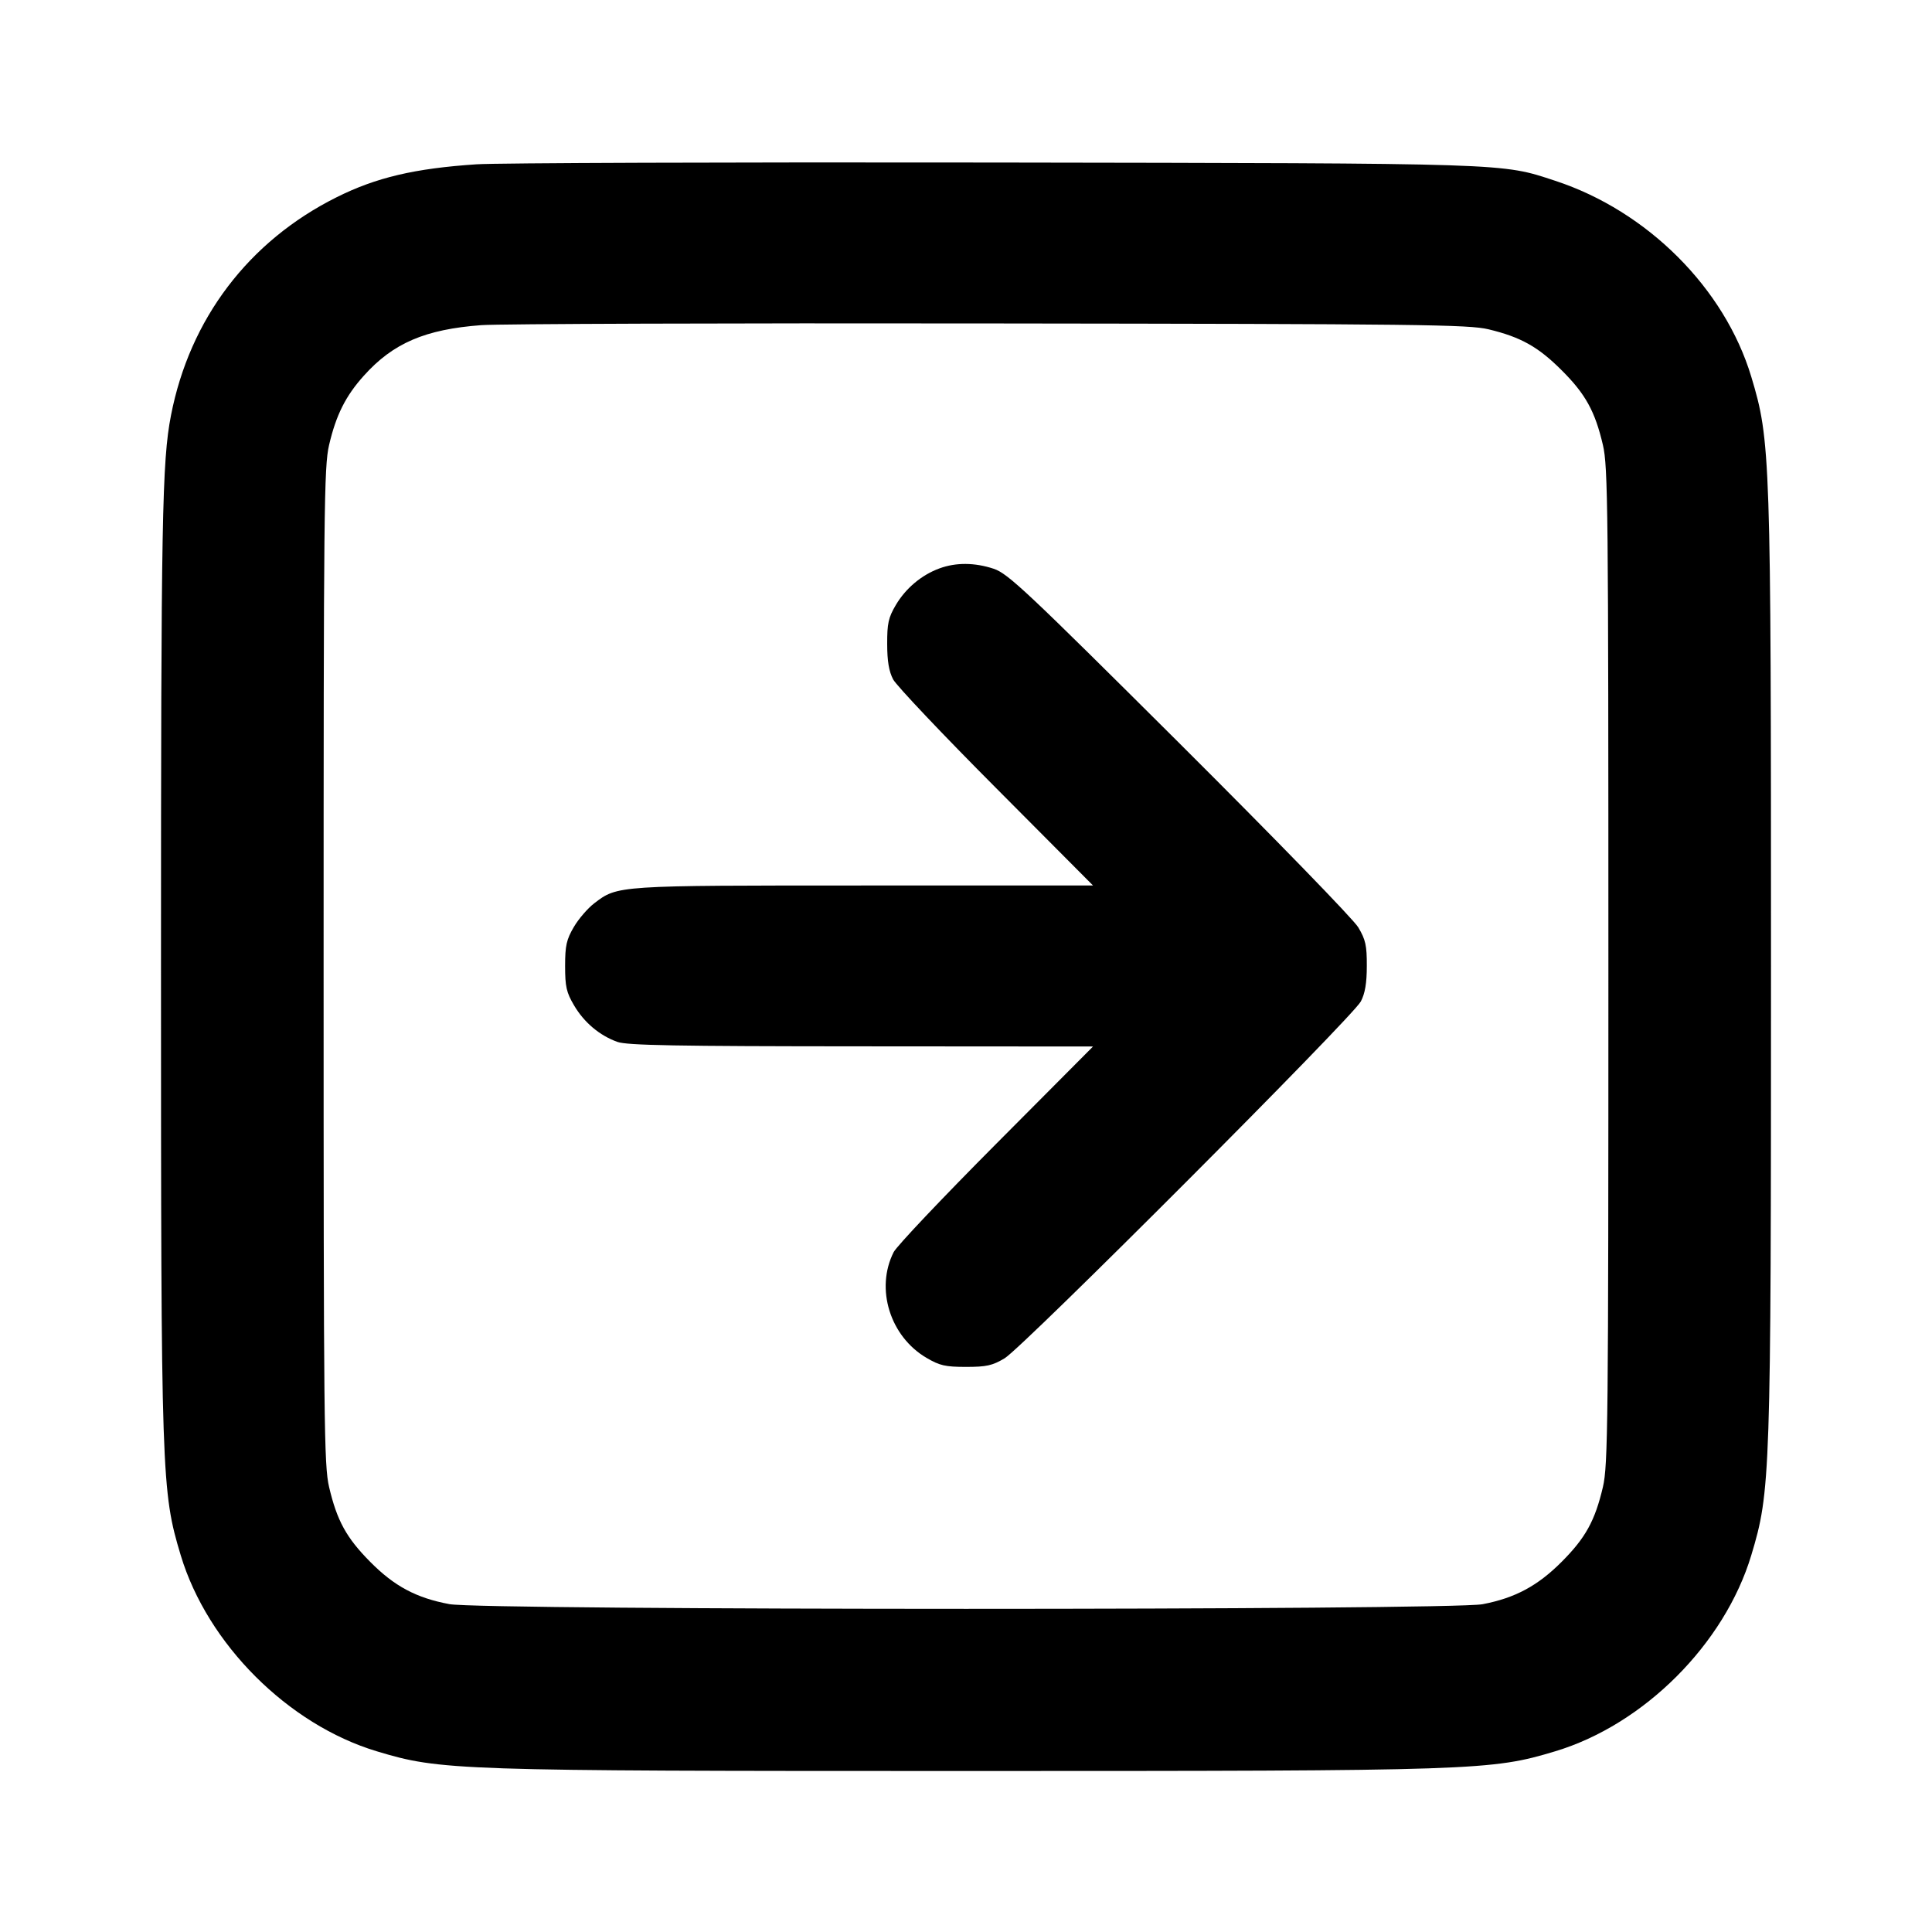 <svg width="24" height="24" viewBox="0 0 24 24" fill="none" xmlns="http://www.w3.org/2000/svg"><path d="M5.920 2.041 C 5.151 2.092,4.672 2.205,4.180 2.451 C 3.089 2.996,2.357 3.961,2.124 5.160 C 2.013 5.729,2.000 6.455,2.000 12.000 C 2.000 18.358,2.006 18.526,2.245 19.320 C 2.577 20.422,3.578 21.423,4.680 21.755 C 5.474 21.994,5.642 22.000,12.000 22.000 C 18.358 22.000,18.526 21.994,19.320 21.755 C 20.422 21.423,21.423 20.422,21.755 19.320 C 21.994 18.526,22.000 18.358,22.000 12.000 C 22.000 5.642,21.994 5.474,21.755 4.680 C 21.424 3.581,20.465 2.622,19.320 2.246 C 18.644 2.024,18.800 2.029,12.340 2.019 C 9.062 2.014,6.173 2.024,5.920 2.041 M18.492 4.091 C 18.894 4.188,19.109 4.309,19.400 4.600 C 19.696 4.895,19.814 5.109,19.912 5.528 C 19.975 5.797,19.980 6.313,19.980 12.000 C 19.980 17.687,19.975 18.203,19.912 18.472 C 19.814 18.891,19.696 19.104,19.400 19.401 C 19.101 19.701,18.820 19.851,18.418 19.928 C 18.010 20.005,5.990 20.005,5.582 19.927 C 5.170 19.850,4.898 19.704,4.600 19.403 C 4.303 19.104,4.186 18.890,4.088 18.472 C 4.025 18.203,4.020 17.687,4.020 12.000 C 4.020 6.313,4.025 5.797,4.088 5.528 C 4.175 5.155,4.294 4.918,4.520 4.667 C 4.883 4.262,5.282 4.091,5.980 4.039 C 6.200 4.023,9.044 4.013,12.300 4.018 C 17.643 4.024,18.247 4.032,18.492 4.091 M11.670 7.061 C 11.448 7.142,11.250 7.309,11.128 7.516 C 11.036 7.672,11.020 7.745,11.021 8.000 C 11.021 8.213,11.043 8.341,11.095 8.440 C 11.136 8.517,11.711 9.125,12.374 9.790 L 13.578 11.000 10.735 11.000 C 7.651 11.000,7.674 10.998,7.382 11.221 C 7.302 11.282,7.187 11.415,7.128 11.516 C 7.037 11.672,7.020 11.746,7.020 12.000 C 7.020 12.256,7.036 12.328,7.131 12.489 C 7.256 12.702,7.449 12.864,7.670 12.943 C 7.790 12.986,8.399 12.997,10.699 12.998 L 13.578 13.000 12.374 14.210 C 11.711 14.876,11.138 15.481,11.101 15.555 C 10.872 16.009,11.056 16.601,11.508 16.867 C 11.673 16.964,11.743 16.980,12.000 16.980 C 12.254 16.980,12.328 16.964,12.480 16.873 C 12.705 16.739,16.805 12.632,16.905 12.440 C 16.957 12.341,16.979 12.212,16.979 12.000 C 16.980 11.745,16.964 11.673,16.873 11.520 C 16.813 11.419,15.834 10.412,14.653 9.235 C 12.748 7.338,12.521 7.124,12.343 7.065 C 12.107 6.987,11.874 6.986,11.670 7.061 " stroke="none" fill-rule="evenodd" fill="black"></path></svg>